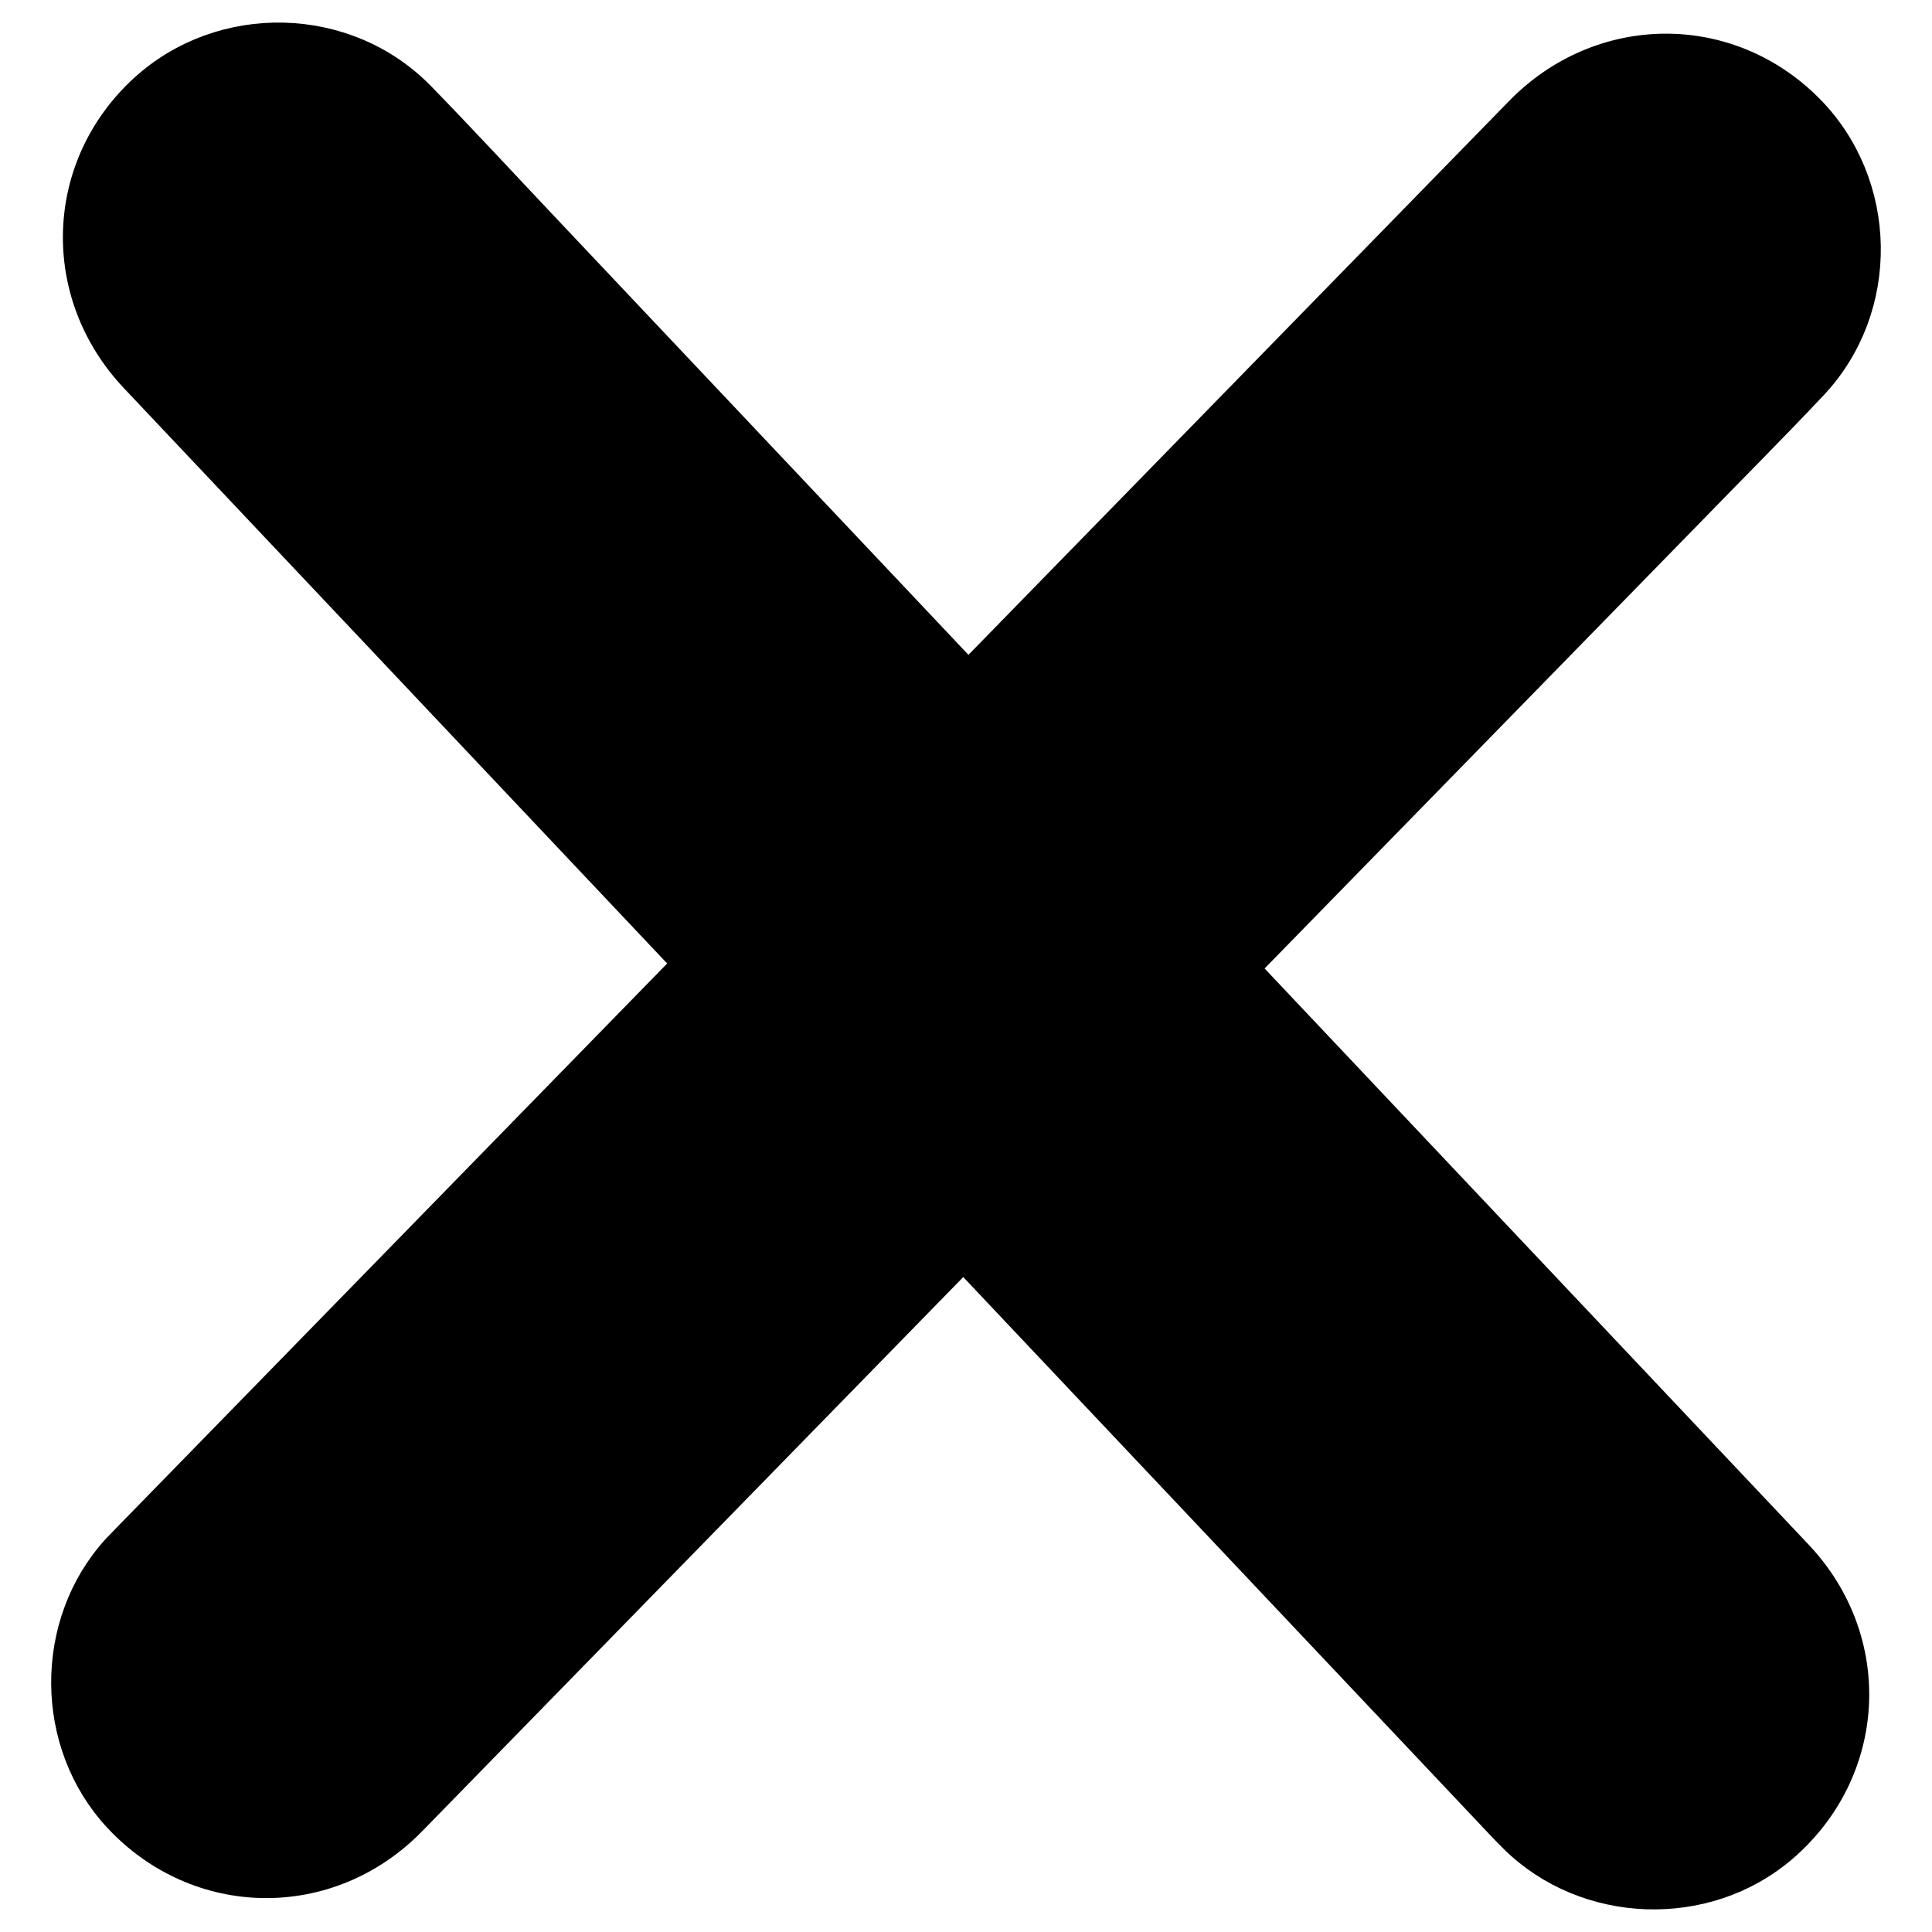 <svg id="Layer_1" data-name="Layer 1"
  xmlns="http://www.w3.org/2000/svg" viewBox="0 0 507.86 507.86">
  <defs>
    <style>.cls-1{fill:currentColor;stroke:currentColor;stroke-miterlimit:10;stroke-width:8px;}</style>
  </defs>
  <title>BIO ICONS</title>
  <path class="cls-1" d="M291.21,291.05q-91.56,93.81-183.15,187.58c-21.66,22.15-55.93,21.64-76.91-.87-18.11-19.43-18.29-50.93-.39-70.55.94-1,1.92-2,2.9-3Q216.6,216.73,399.56,29.34c21.22-21.74,54.67-22,75.83-.66,19.53,19.67,20.13,52.23,1.1,72.46-10.82,11.5-22,22.65-33,34Z"/>
  <path class="cls-1" d="M292.56,218.19q90,95.3,180,190.63c21.25,22.54,19.35,56.76-4,76.81-20.16,17.31-51.63,16.2-70.51-2.48-1-1-2-2-2.94-3Q215.29,289.71,35.47,99.28C14.62,77.19,15.75,43.76,37.9,23.48c20.44-18.7,53-18,72.44,1.85,11,11.28,21.74,22.92,32.59,34.4Z"/>
</svg>